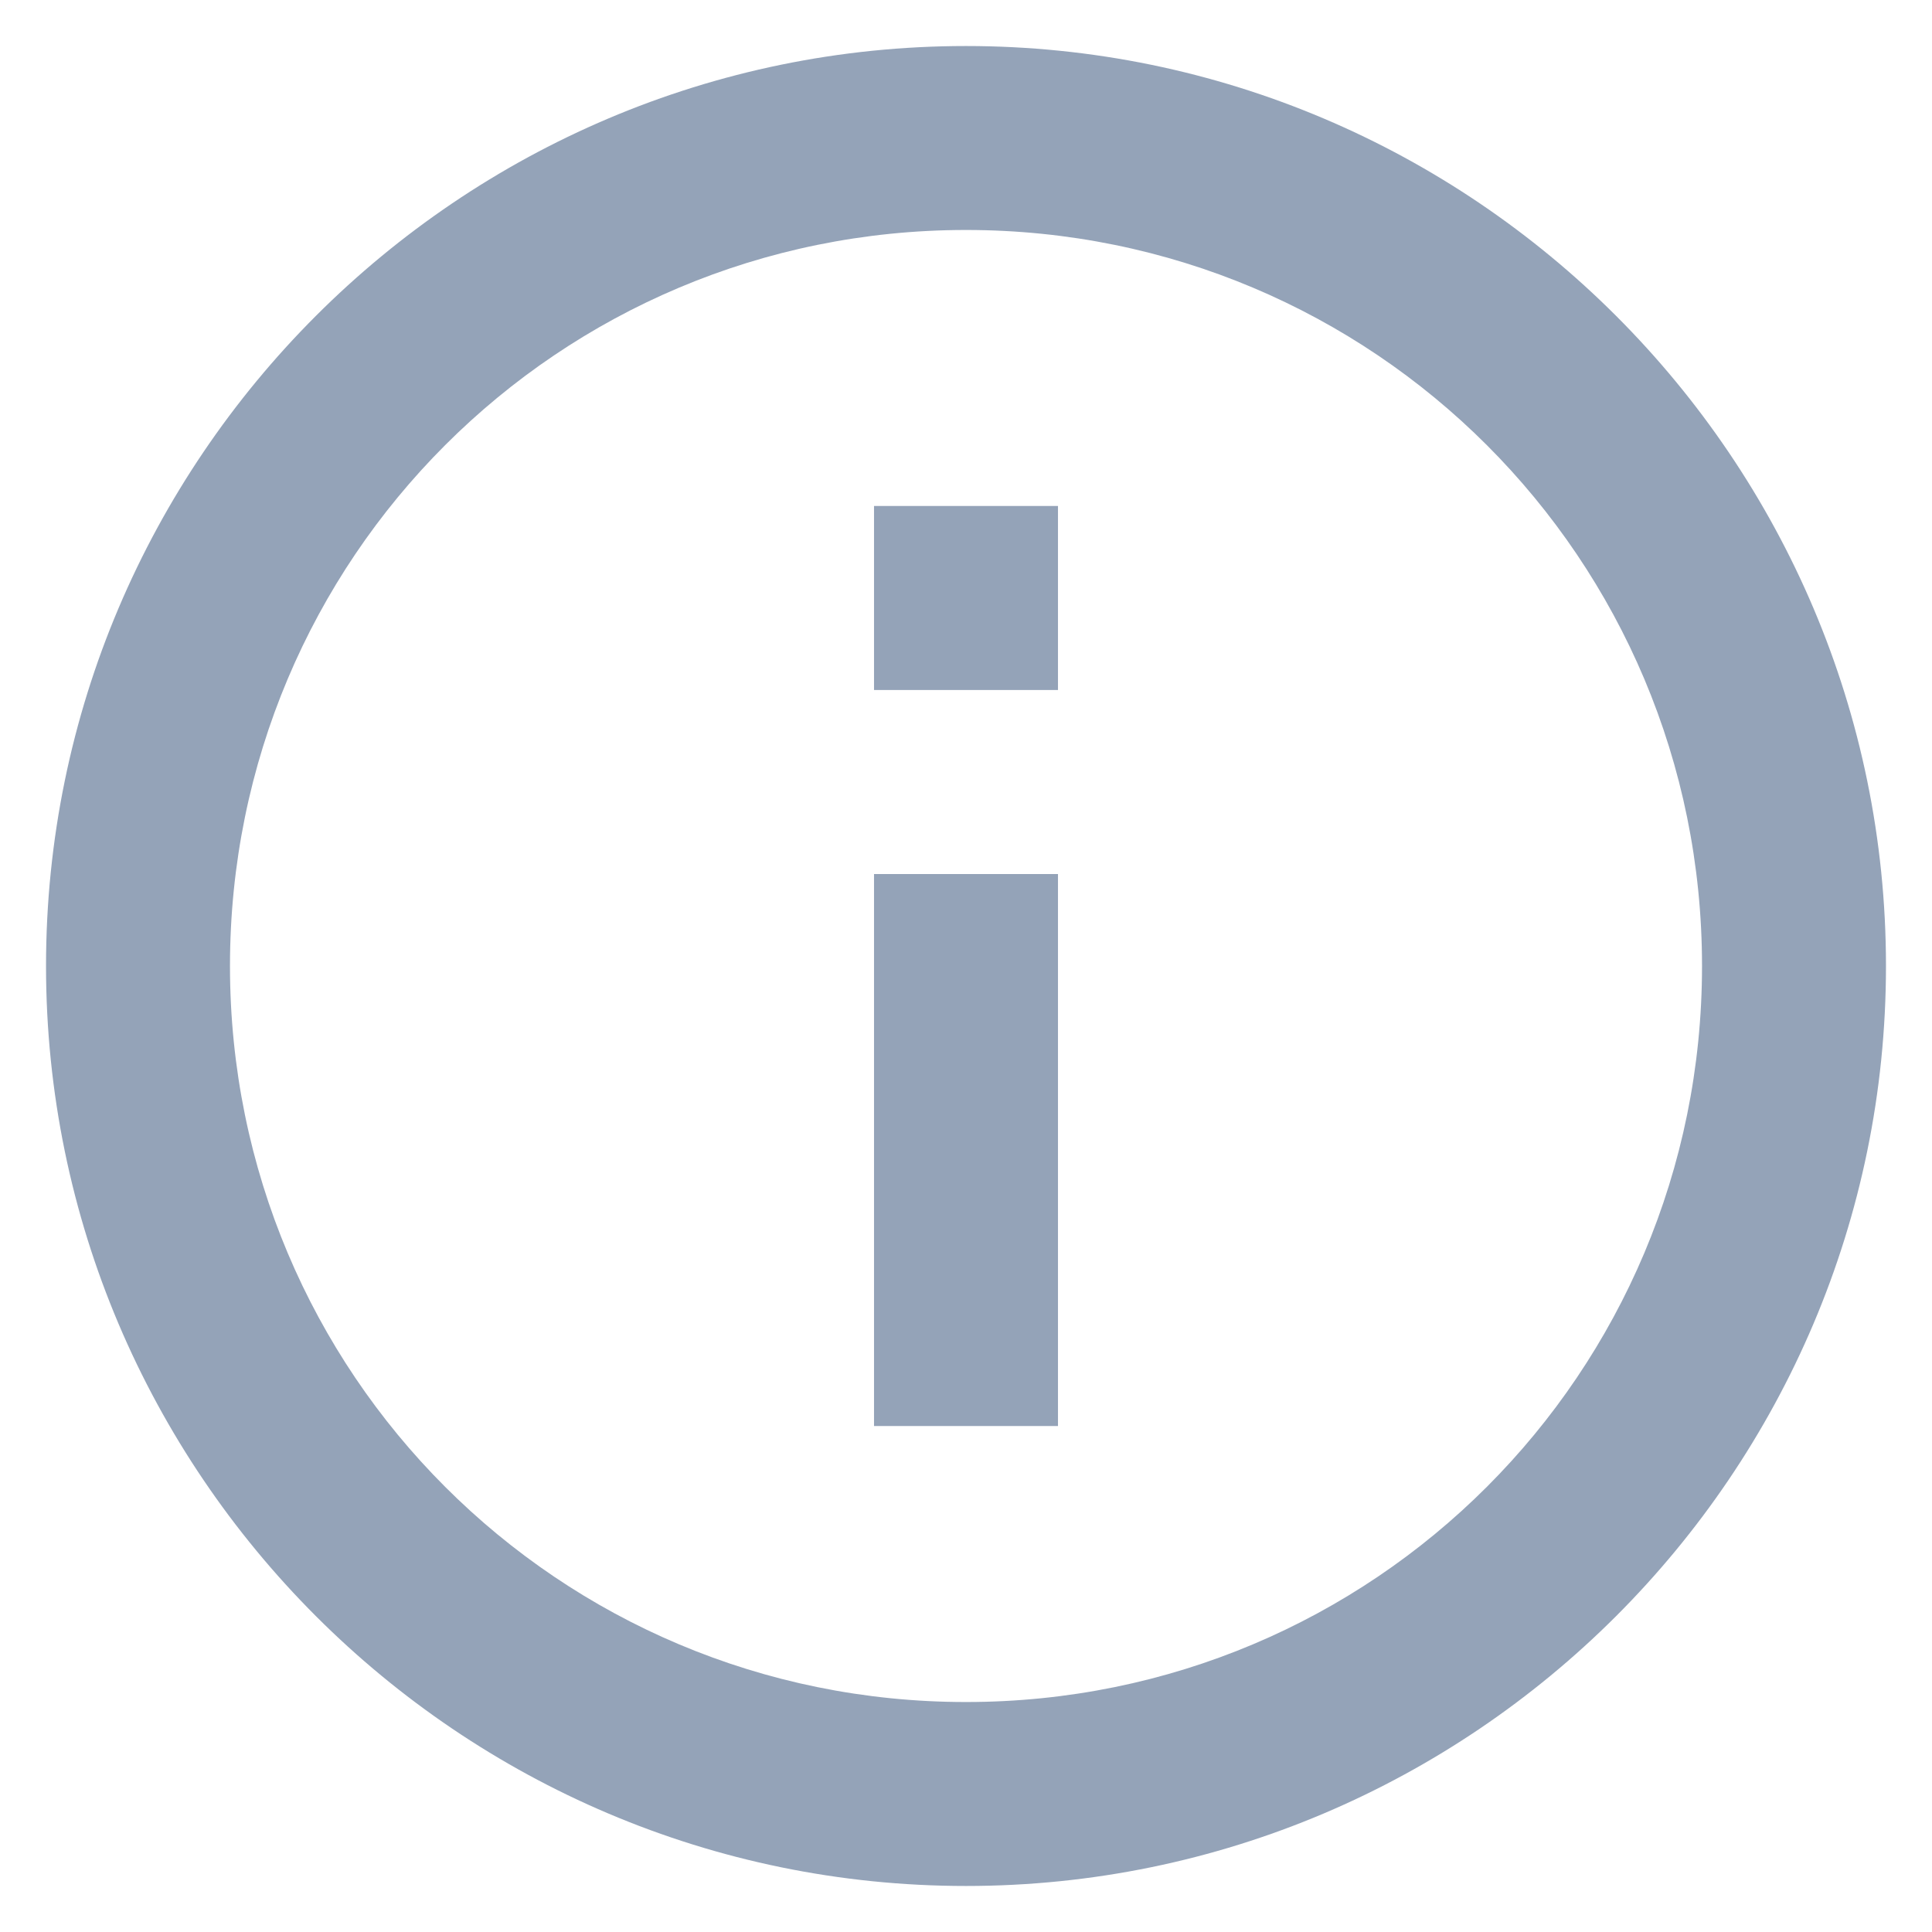 <svg width="28" height="28" viewBox="0 0 28 28" fill="none" xmlns="http://www.w3.org/2000/svg">
<path d="M14 0.667C6.652 0.667 0.667 6.652 0.667 14C0.667 21.348 6.652 27.333 14 27.333C21.348 27.333 27.333 21.348 27.333 14C27.333 6.652 21.348 0.667 14 0.667ZM14 3.333C19.907 3.333 24.667 8.093 24.667 14C24.667 19.907 19.907 24.667 14 24.667C8.093 24.667 3.333 19.907 3.333 14C3.333 8.093 8.093 3.333 14 3.333ZM12.667 7.333V10H15.333V7.333H12.667ZM12.667 12.667V20.667H15.333V12.667H12.667Z" fill="#94A3B8"/>
</svg>
